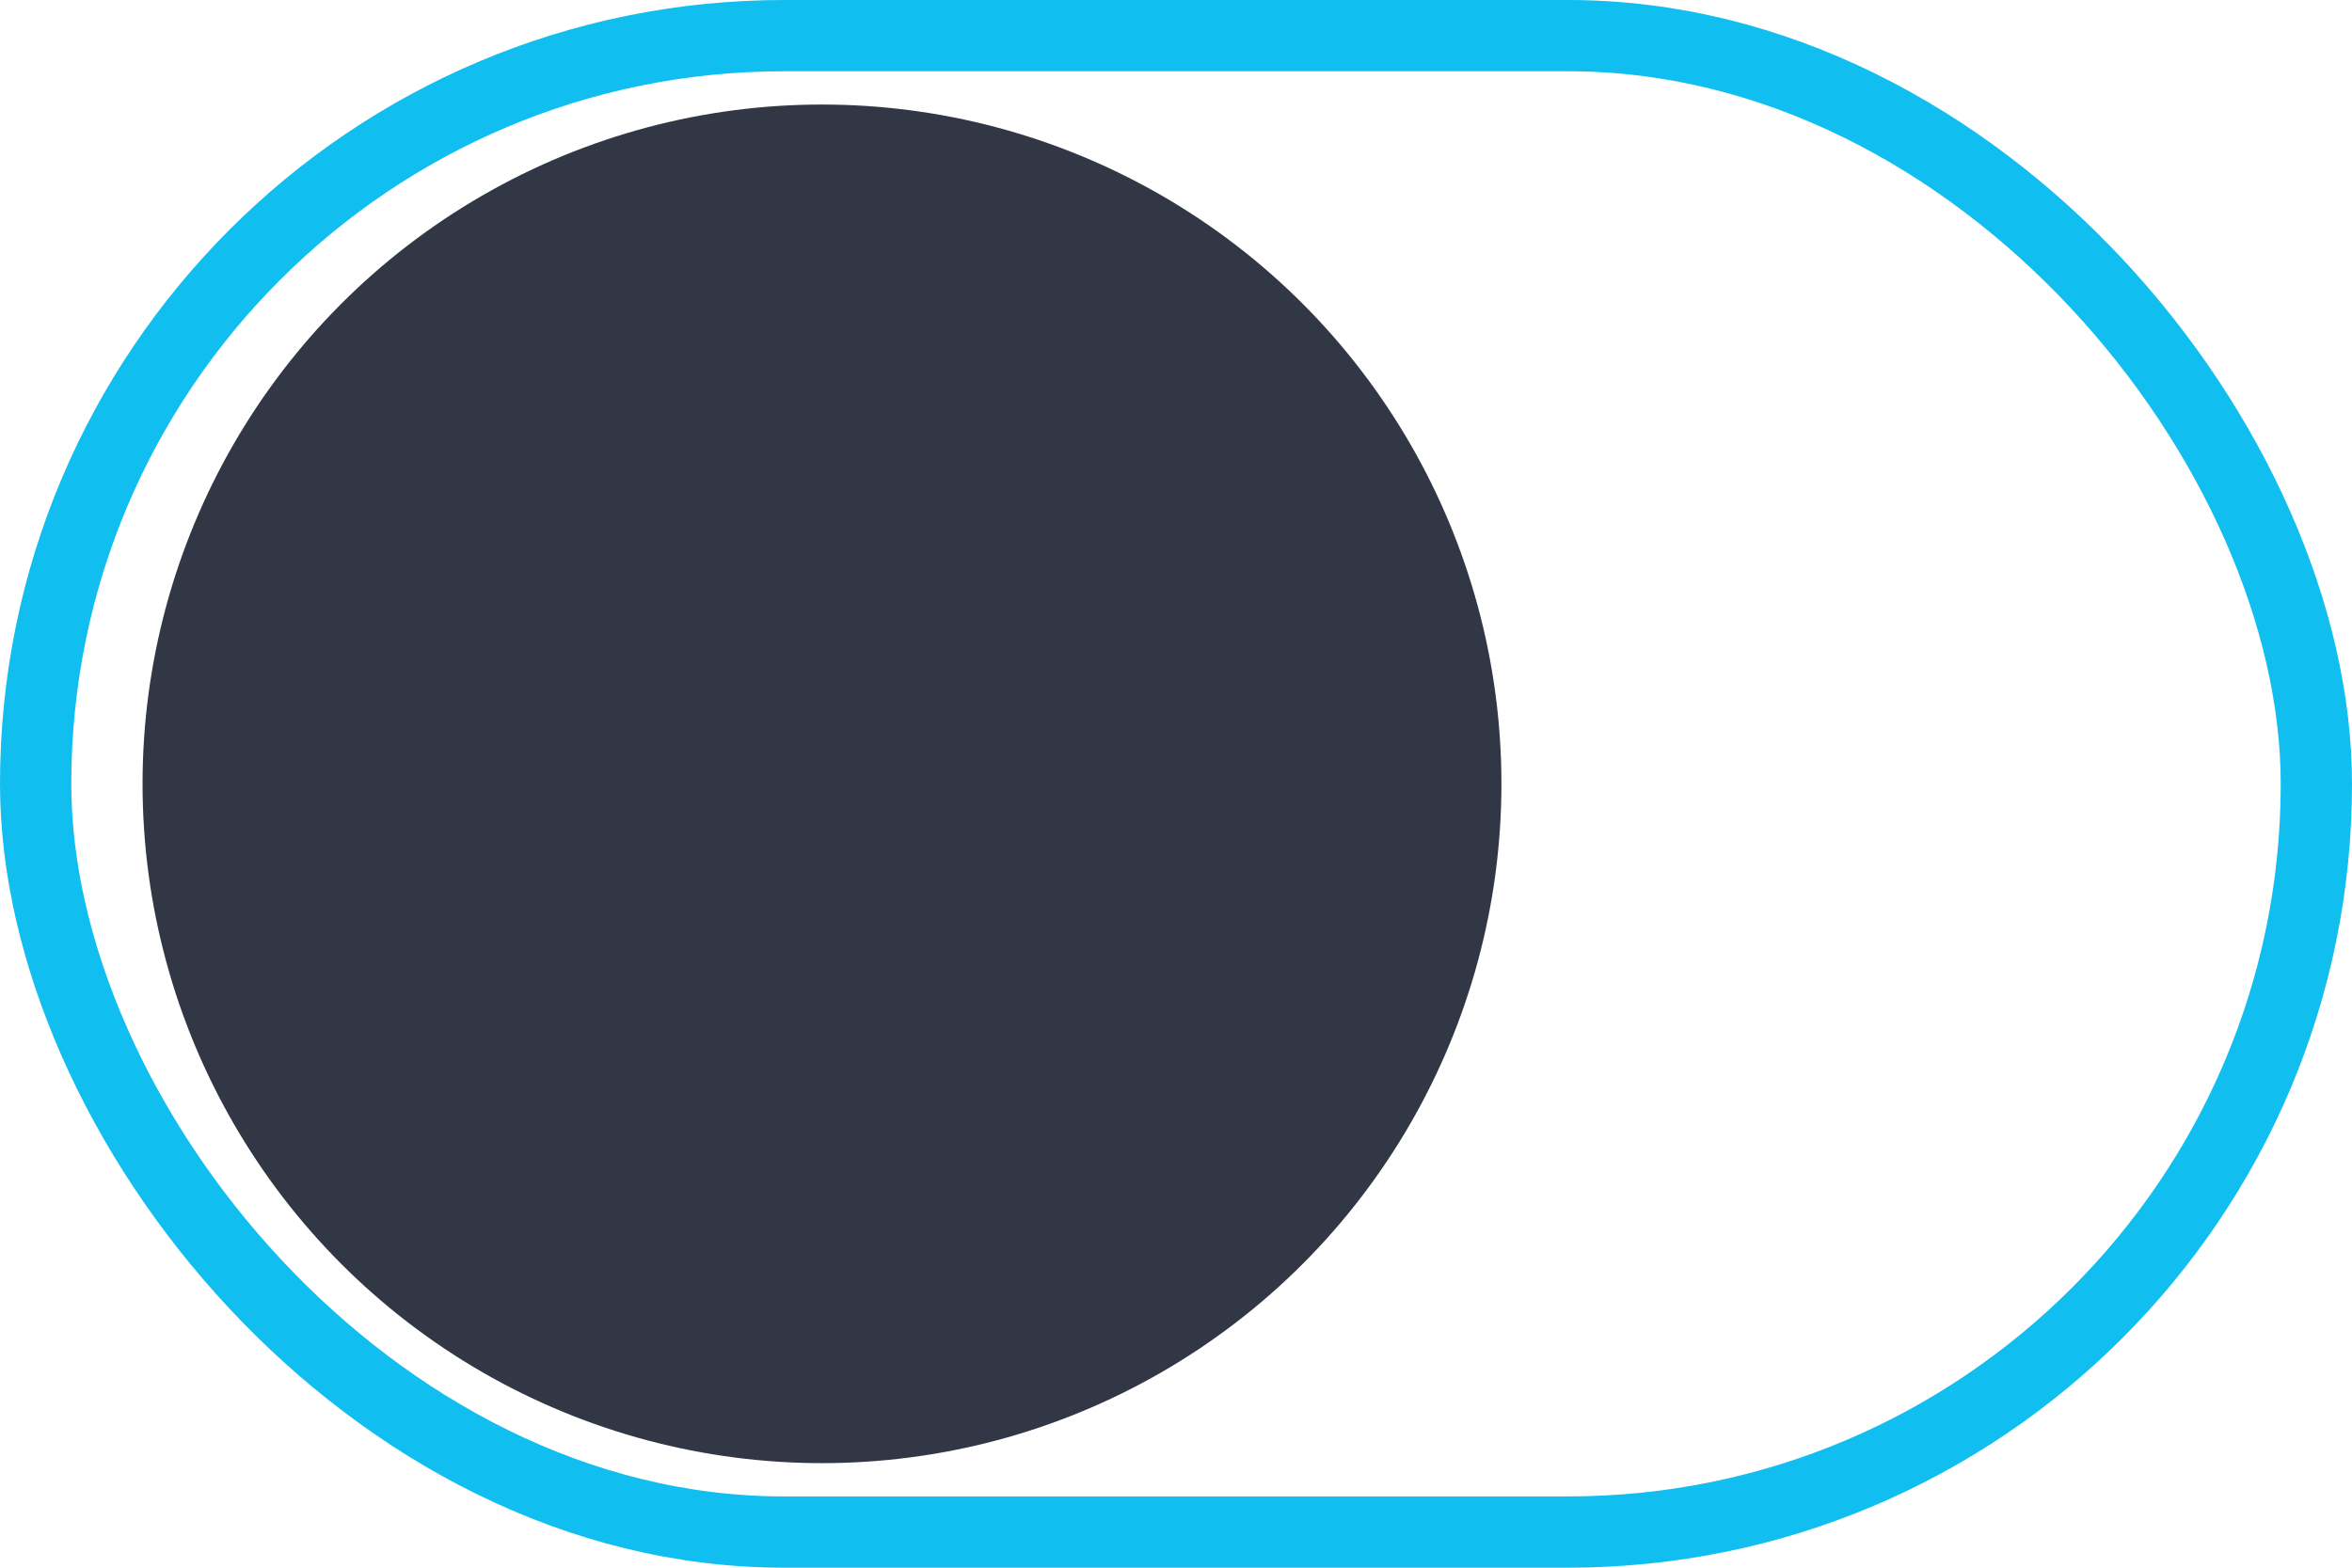 <svg width="33" height="22" viewBox="0 0 33 22" fill="none" xmlns="http://www.w3.org/2000/svg">
<rect x="32.5" y="21.5" width="32" height="21" rx="10.5" transform="rotate(-180 32.5 21.5)" stroke="#10BEF0"/>
<circle cx="11.533" cy="11" r="9.533" transform="rotate(-180 11.533 11)" fill="#323746"/>
</svg>
